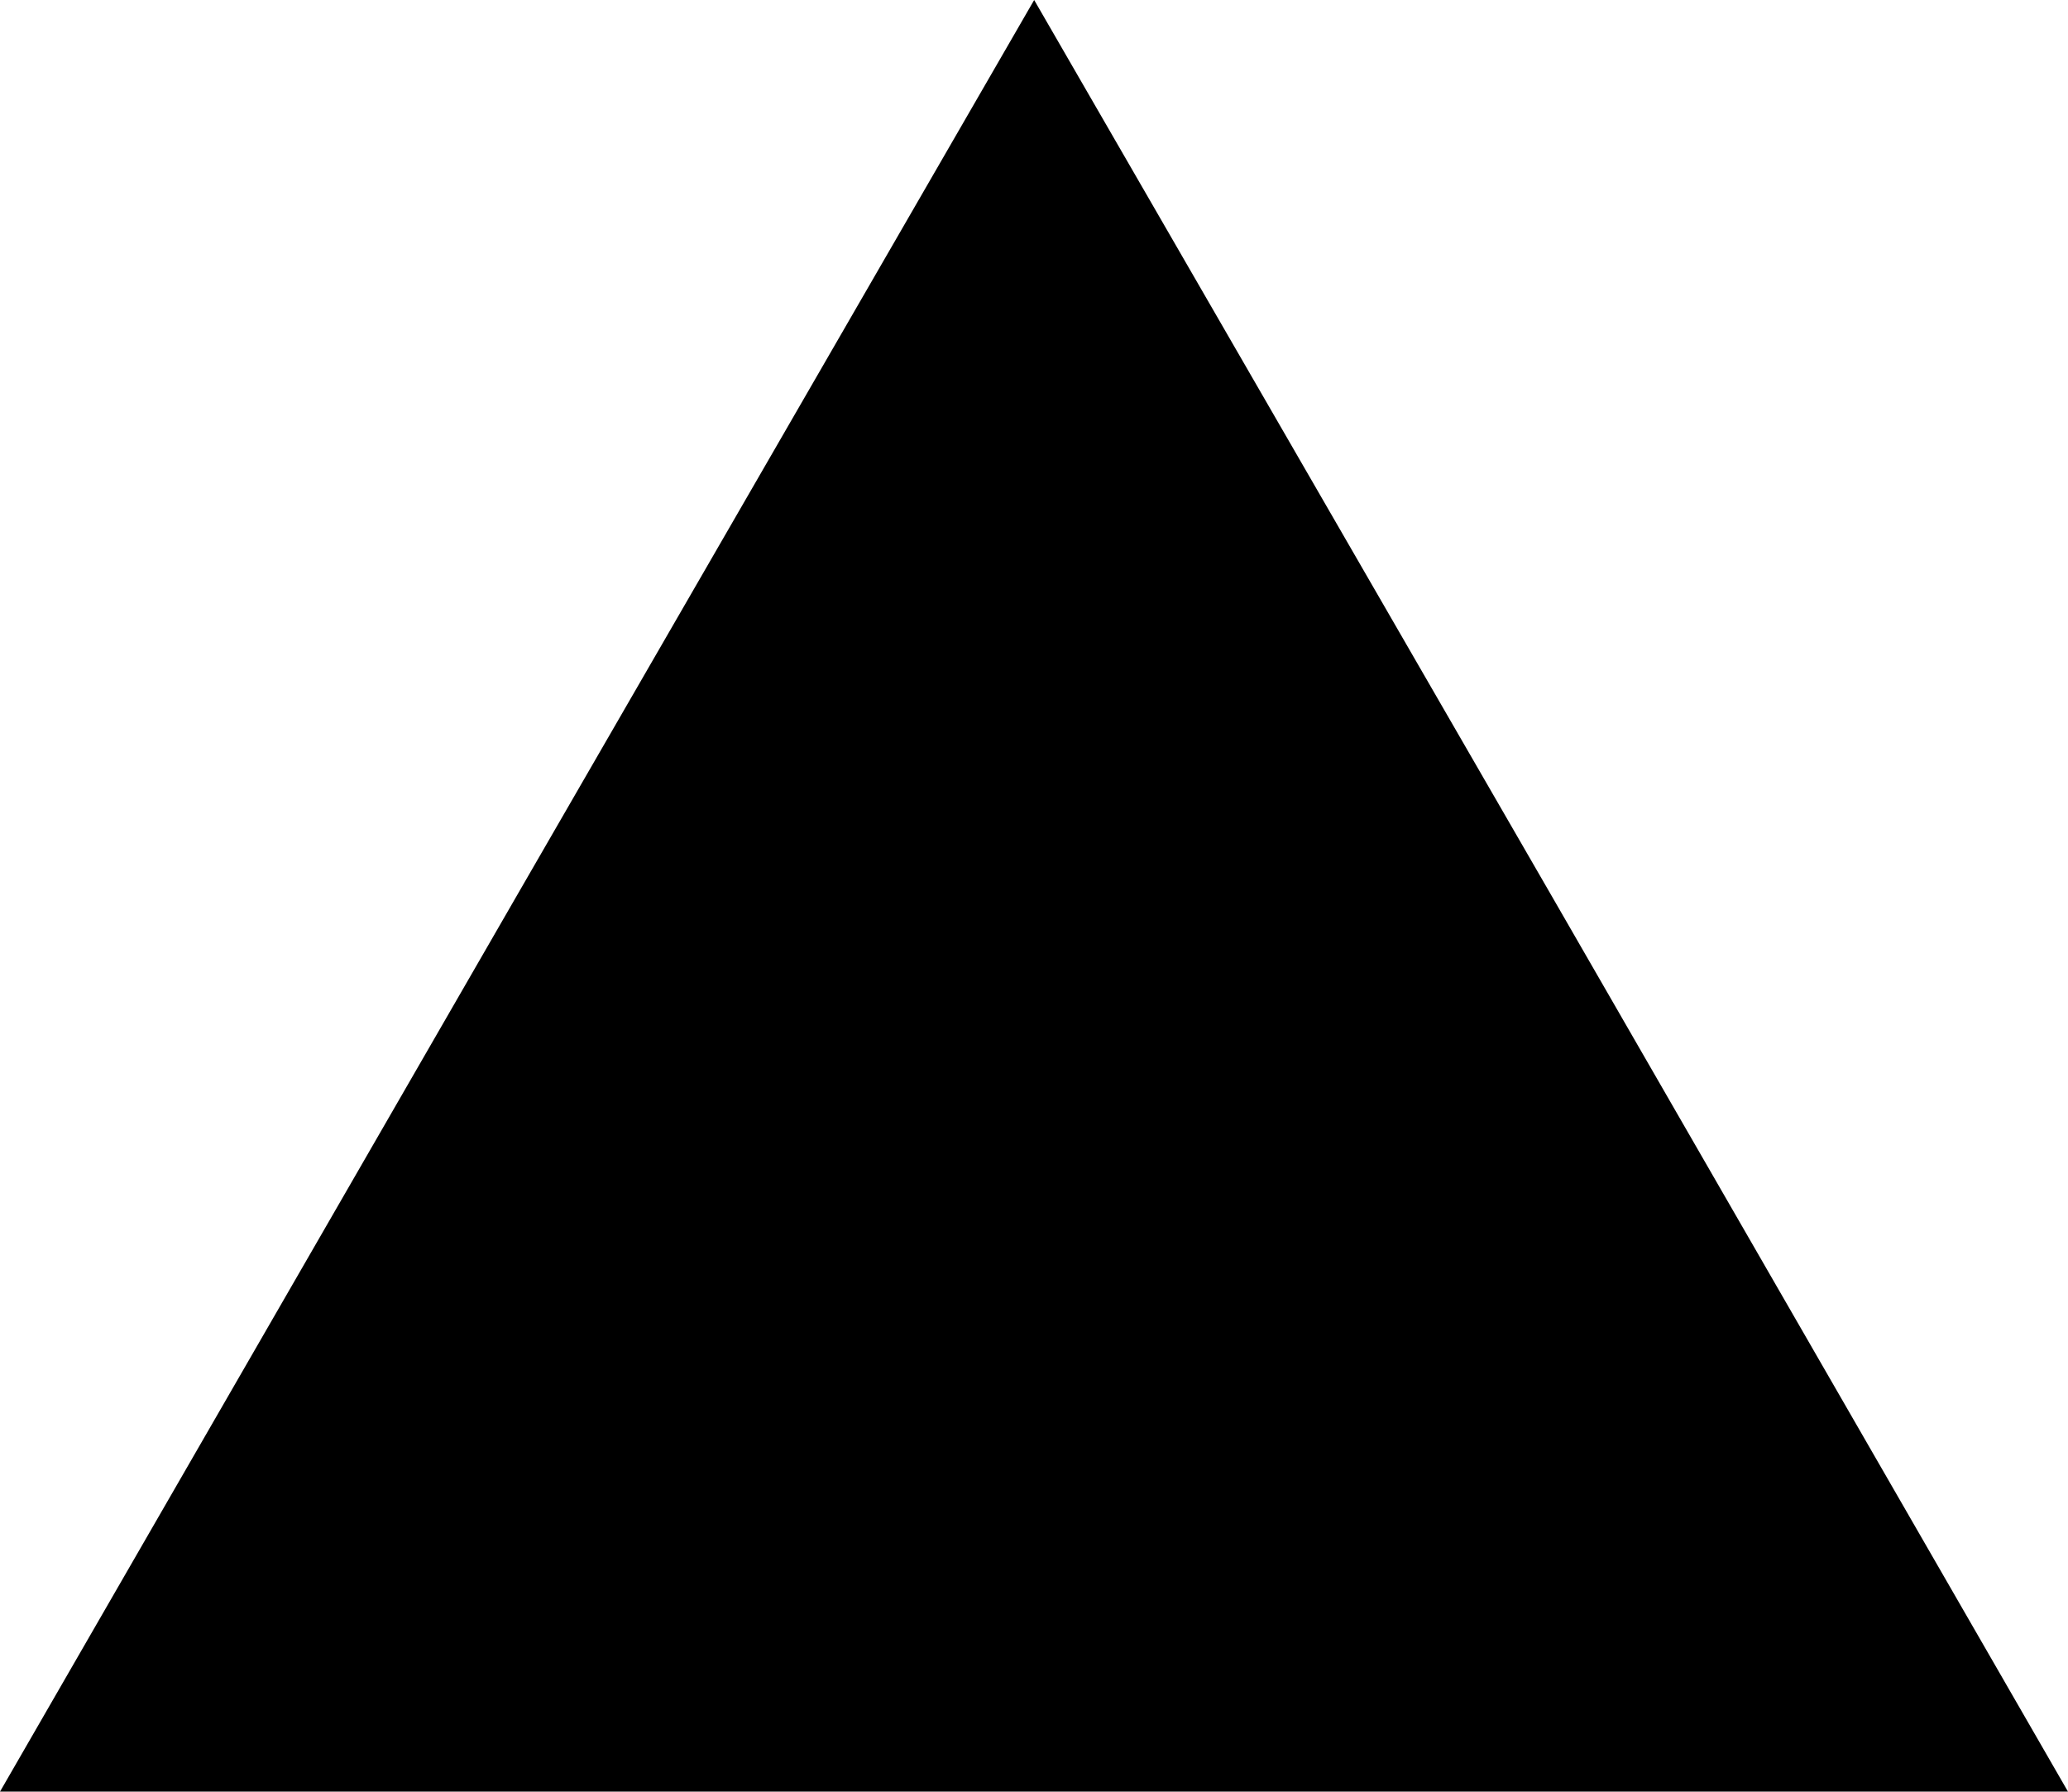 <?xml version="1.0" encoding="UTF-8" standalone="no"?>
<!-- Created with Inkscape (http://www.inkscape.org/) -->

<svg
   xmlns:dc="http://purl.org/dc/elements/1.1/"
   xmlns:cc="http://creativecommons.org/ns#"
   xmlns:rdf="http://www.w3.org/1999/02/22-rdf-syntax-ns#"
   xmlns:svg="http://www.w3.org/2000/svg"
   xmlns="http://www.w3.org/2000/svg"
   xmlns:sodipodi="http://sodipodi.sourceforge.net/DTD/sodipodi-0.dtd"
   xmlns:inkscape="http://www.inkscape.org/namespaces/inkscape"
   width="36.942"
   height="32"
   id="svg3180"
   version="1.1"
   inkscape:version="0.48.4 r9939"
   sodipodi:docname="wedge-up.svg">
  <defs
     id="defs3182" />
  <sodipodi:namedview
     id="base"
     pagecolor="#ffffff"
     bordercolor="#666666"
     borderopacity="1.0"
     inkscape:pageopacity="0.0"
     inkscape:pageshadow="2"
     inkscape:zoom="11.2"
     inkscape:cx="20.038662"
     inkscape:cy="19.595607"
     inkscape:document-units="px"
     inkscape:current-layer="layer1"
     showgrid="false"
     inkscape:window-width="753"
     inkscape:window-height="429"
     inkscape:window-x="0"
     inkscape:window-y="0"
     inkscape:window-maximized="0"
     fit-margin-top="0"
     fit-margin-left="0"
     fit-margin-right="0"
     fit-margin-bottom="0" />
  <g
     inkscape:label="Layer 1"
     inkscape:groupmode="layer"
     id="layer1"
     transform="translate(-356.529,-516.362)">
    <path
       inkscape:connector-curvature="0"
       d="m 375.003,516.362 9.237,15.989 9.231,16.011 -18.468,0 -18.474,0 9.237,-16.011 9.237,-15.989 z"
       style="fill:#000000;fill-opacity:1;fill-rule:nonzero;stroke:none"
       id="path36838"
       inkscape:export-xdpi="90"
       inkscape:export-ydpi="90" />
  </g>
</svg>
